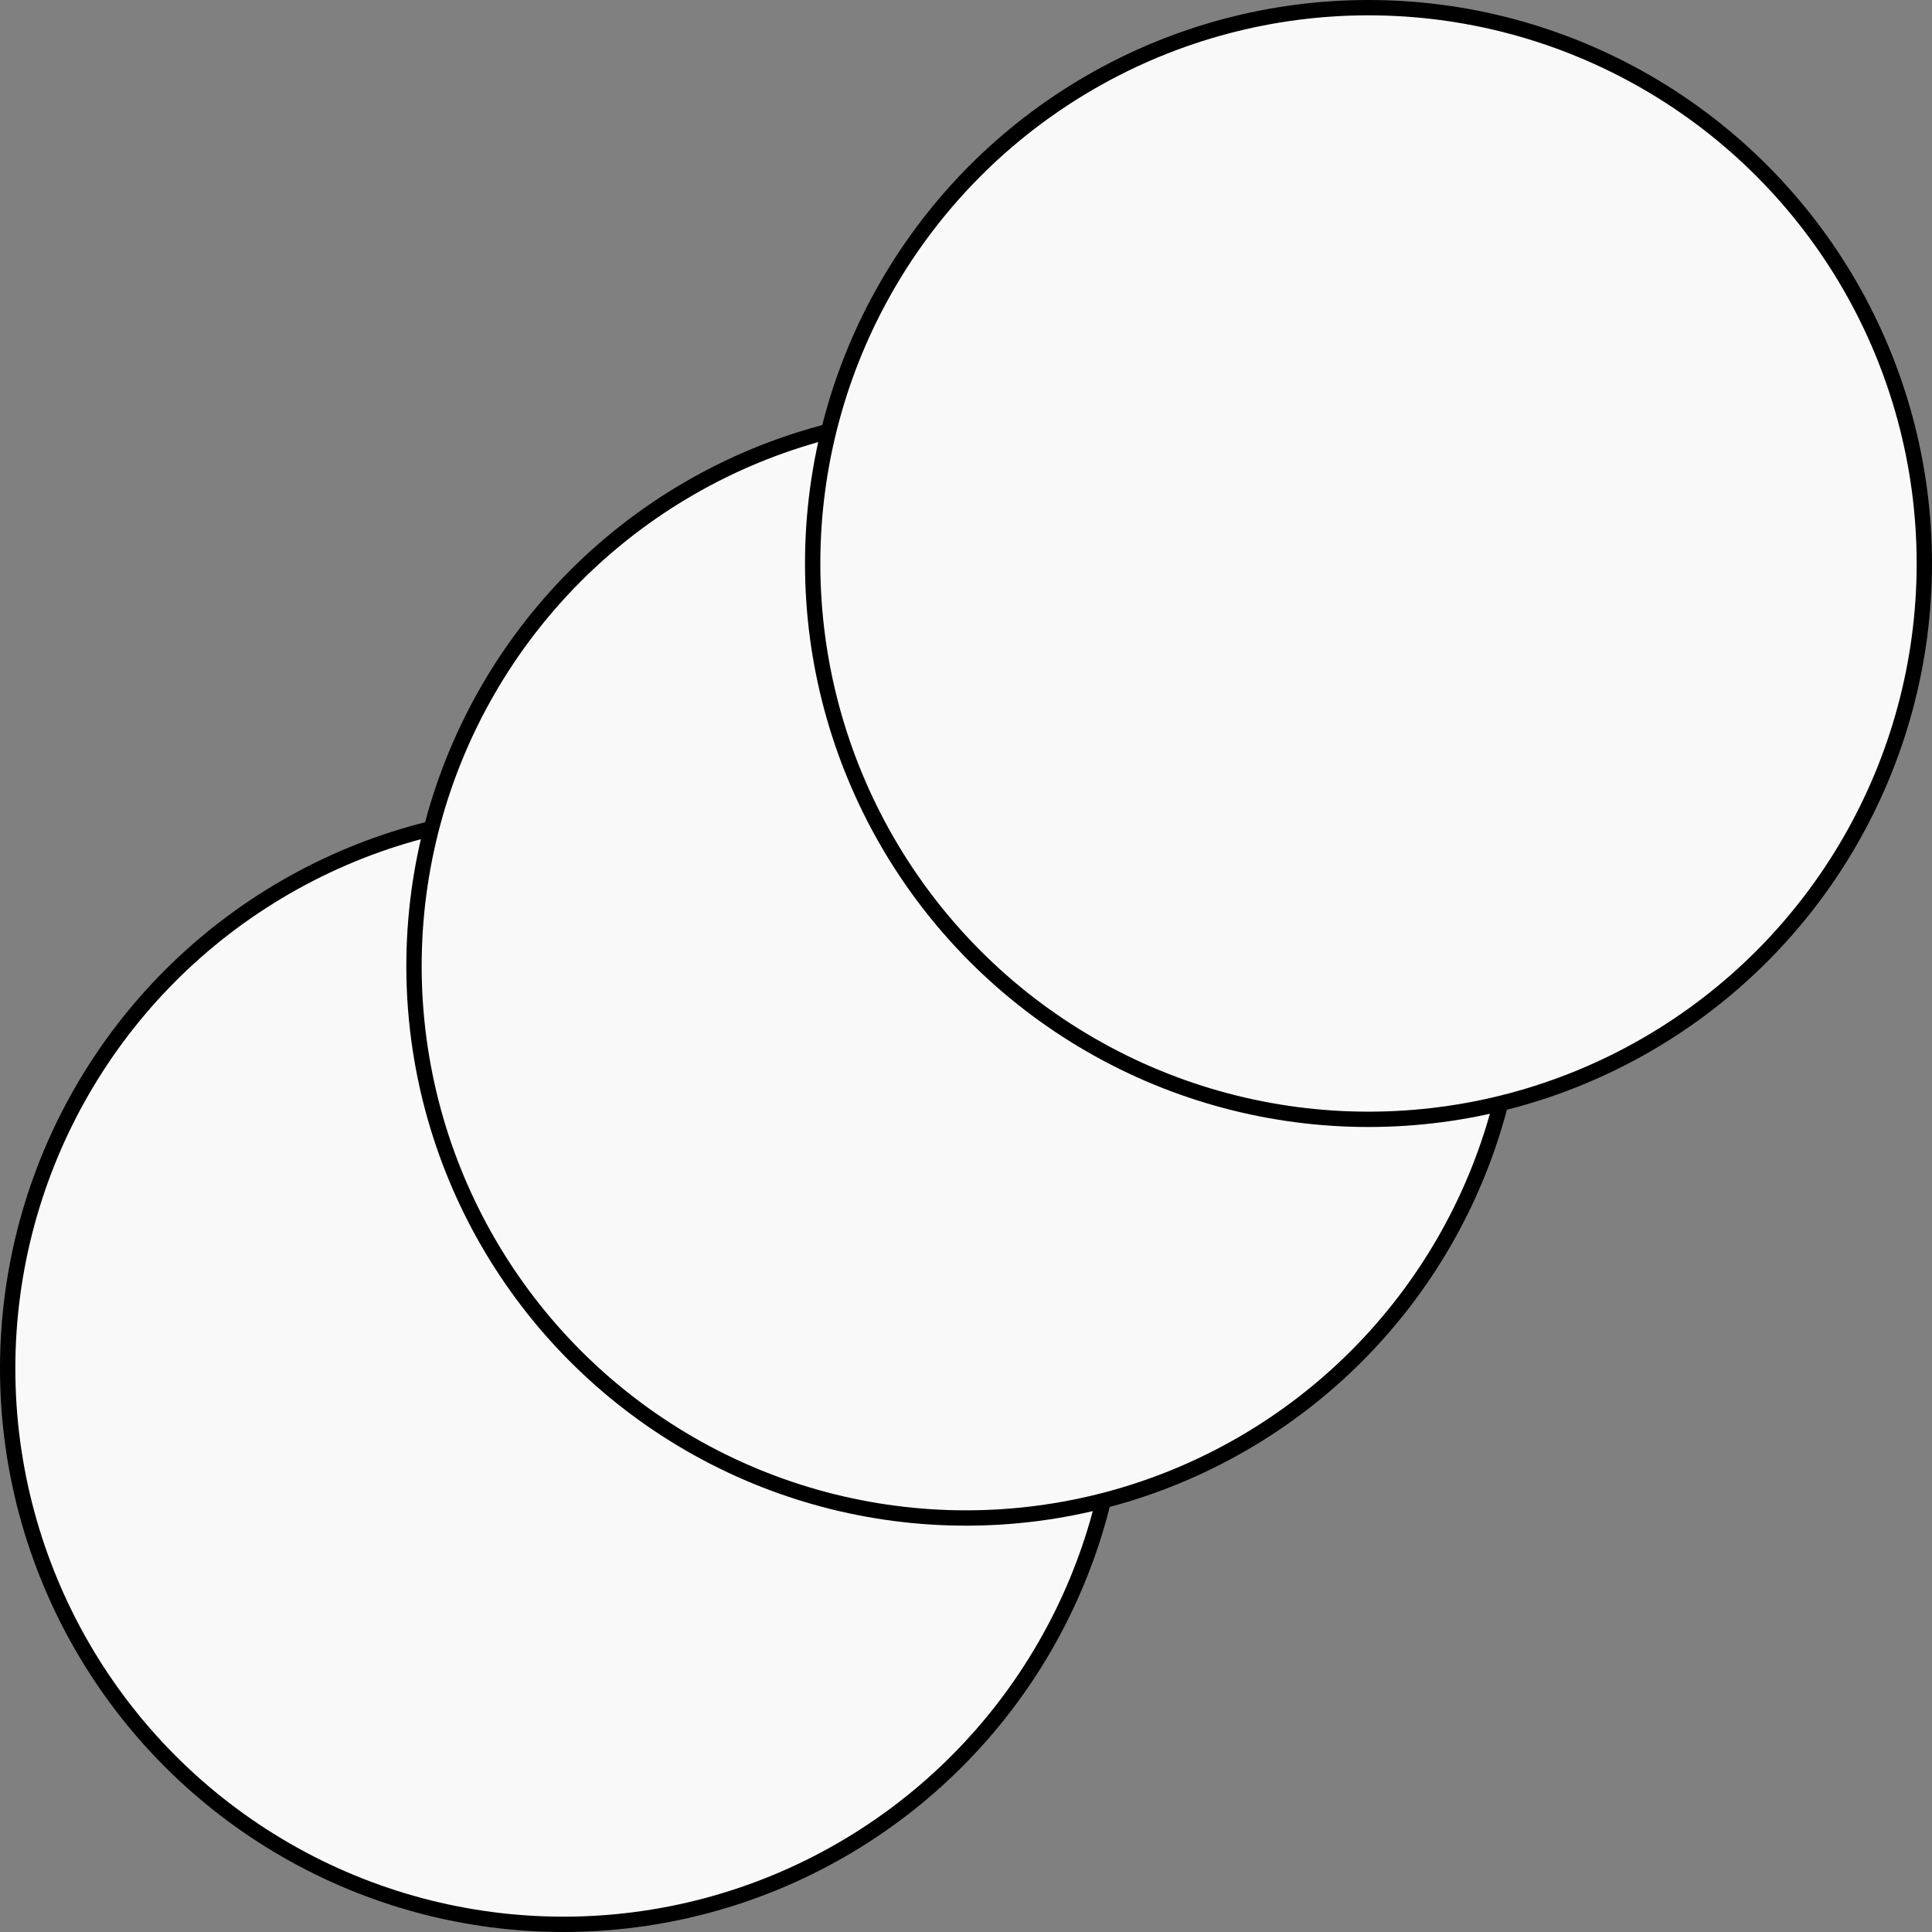 <svg width="252" height="252" viewBox="0 0 252 252" fill="none" xmlns="http://www.w3.org/2000/svg">
<rect x="0" y="0" width="252" height="252" fill="#808080" stroke="none"/>
<circle cx="73.5" cy="178.5" r="72.5" fill="#F9F9F9" stroke="black" stroke-width="2" stroke-linejoin="round"/>
<circle cx="126" cy="126" r="72" fill="#F9F9F9" stroke="black" stroke-width="2" stroke-linejoin="round"/>
<circle cx="178.5" cy="73.5" r="72.5" fill="#F9F9F9" stroke="black" stroke-width="2" stroke-linejoin="round"/>
</svg>
